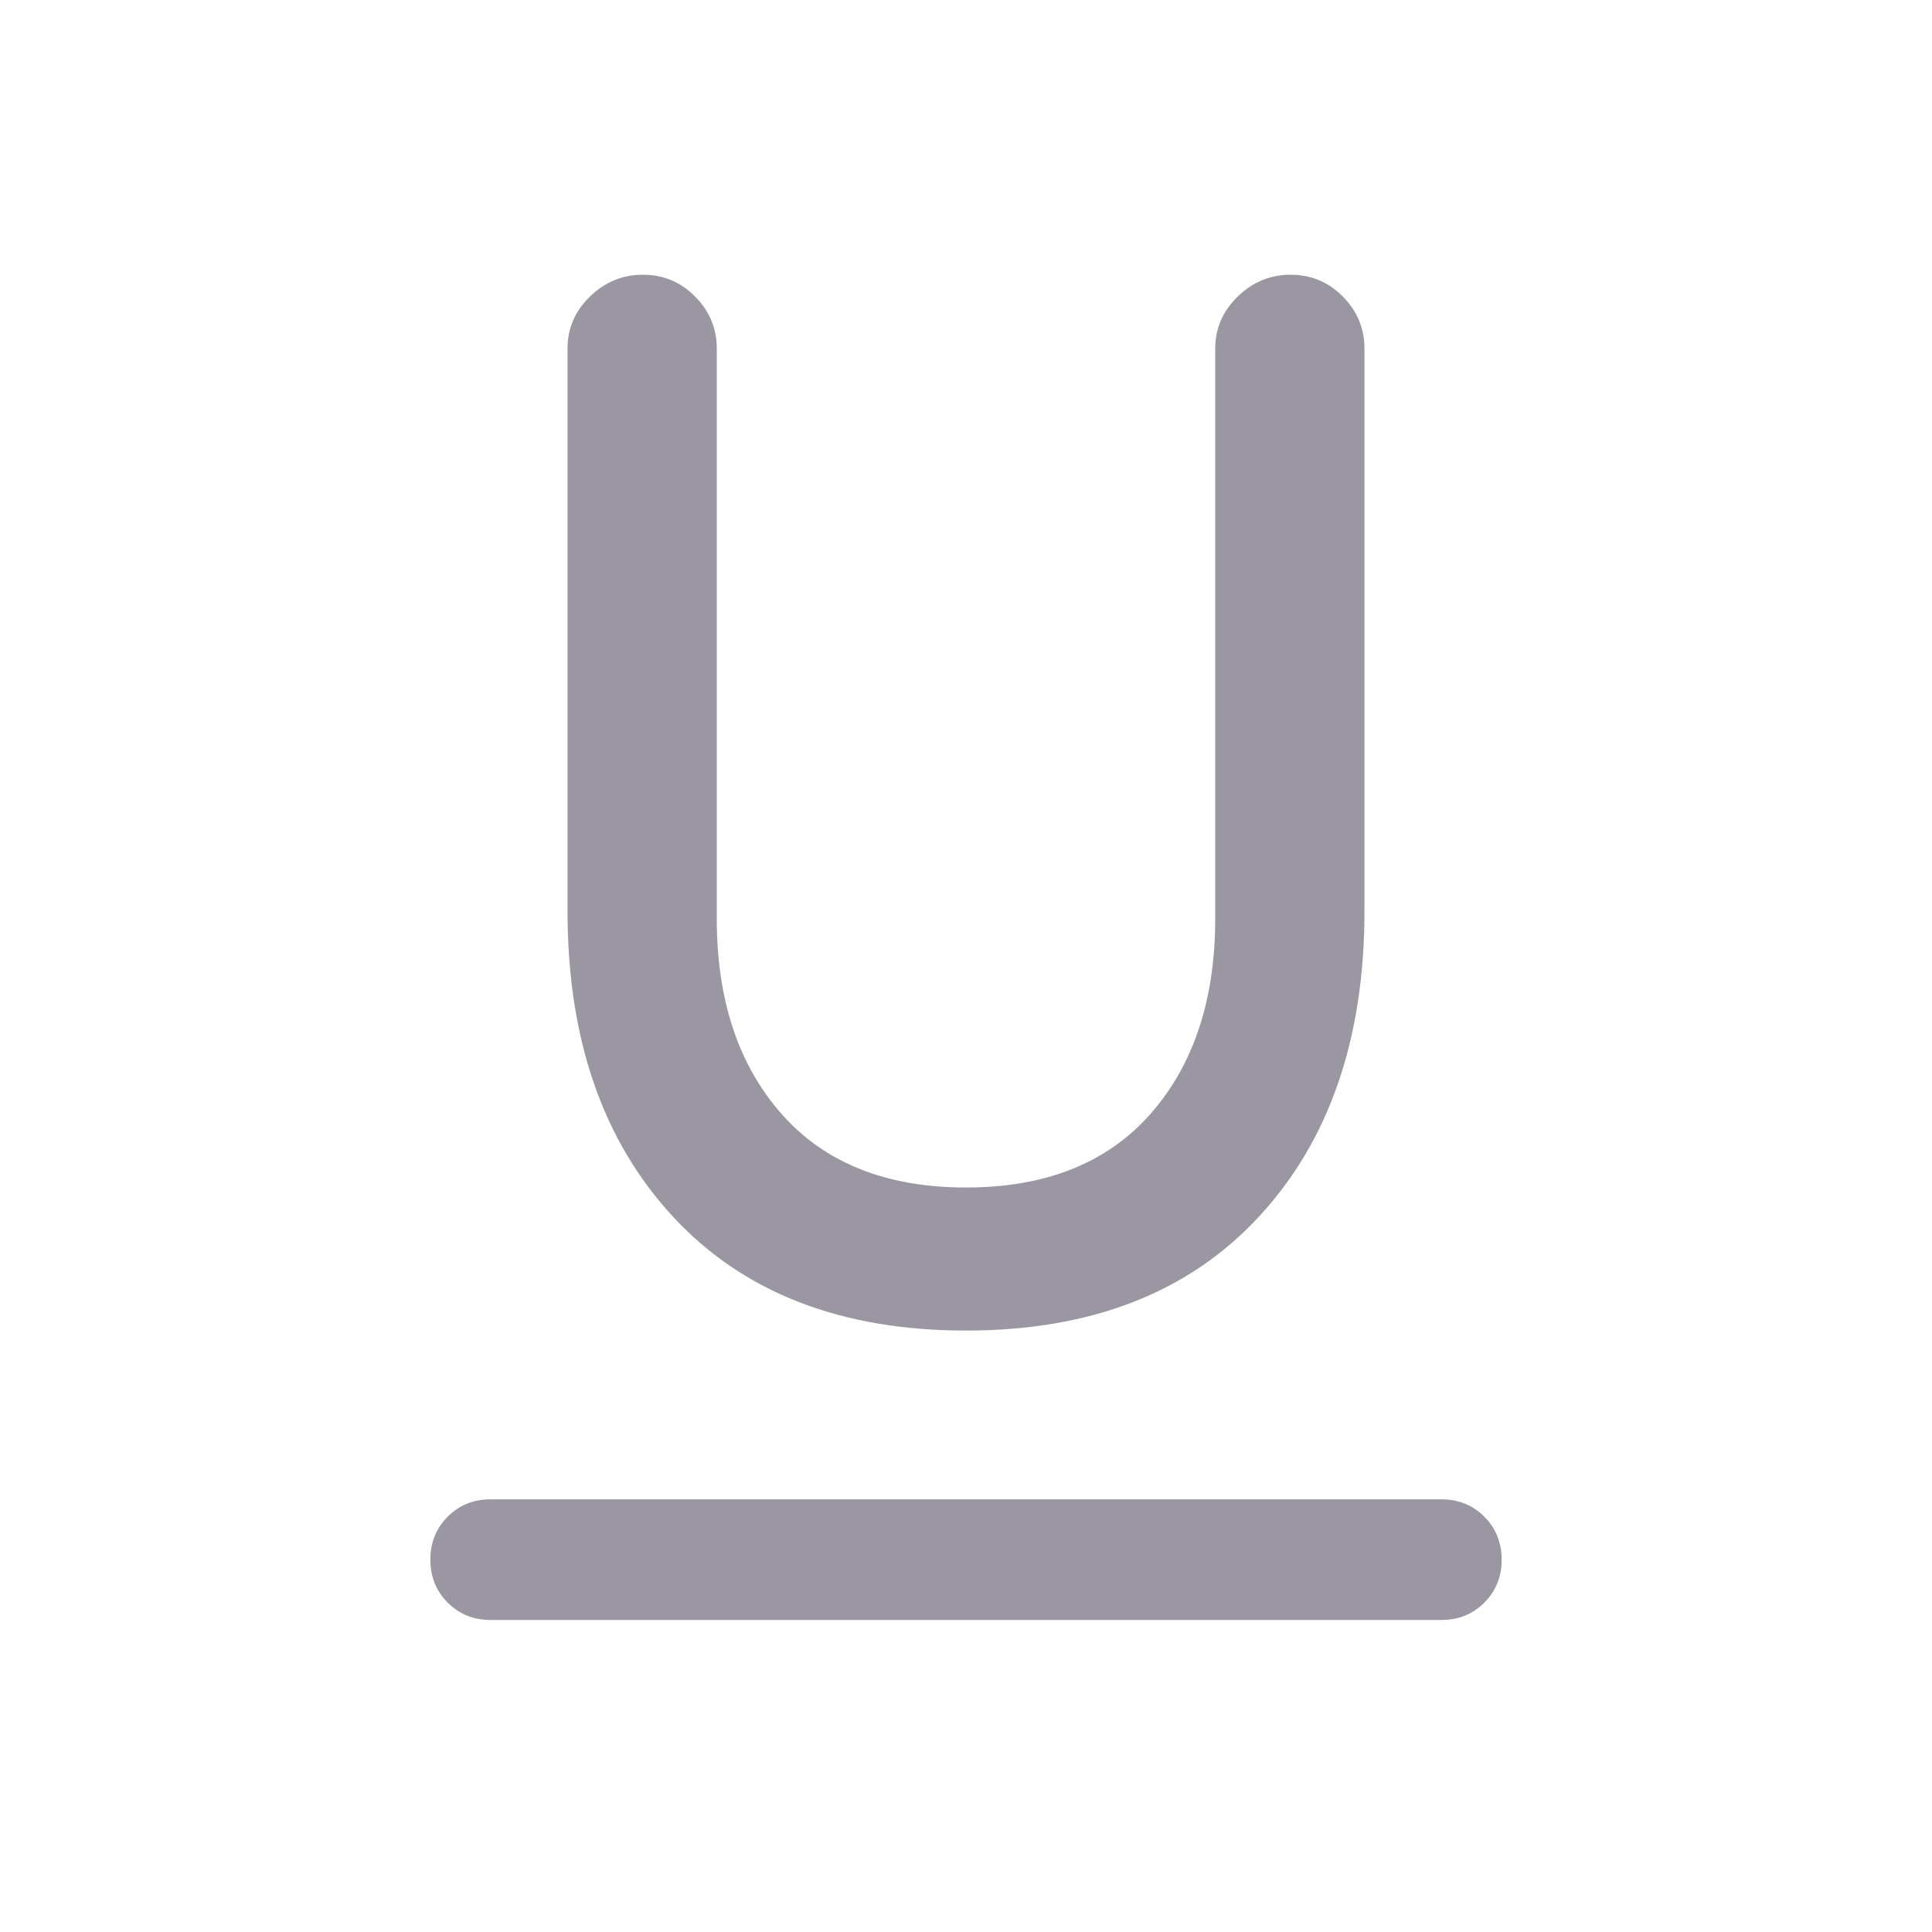 <svg width="20" height="20" viewBox="0 0 20 20" fill="none" xmlns="http://www.w3.org/2000/svg">
<mask id="mask0_1_2207" style="mask-type:alpha" maskUnits="userSpaceOnUse" x="0" y="0" width="20" height="20">
<rect width="20" height="20" fill="#D9D9D9"/>
</mask>
<g mask="url(#mask0_1_2207)">
<path d="M5.08 16.77C4.903 16.77 4.755 16.711 4.635 16.591C4.515 16.471 4.455 16.322 4.455 16.145C4.455 15.968 4.515 15.82 4.635 15.7C4.755 15.58 4.903 15.521 5.08 15.521H14.92C15.097 15.521 15.245 15.58 15.365 15.7C15.485 15.82 15.545 15.969 15.545 16.146C15.545 16.323 15.485 16.471 15.365 16.591C15.245 16.711 15.097 16.77 14.92 16.77H5.08ZM10 13.774C8.704 13.774 7.692 13.38 6.965 12.593C6.238 11.807 5.875 10.752 5.875 9.431V3.61C5.875 3.4 5.952 3.22 6.108 3.069C6.263 2.919 6.445 2.844 6.656 2.844C6.866 2.844 7.046 2.919 7.195 3.069C7.345 3.22 7.42 3.4 7.42 3.61V9.508C7.42 10.35 7.643 11.024 8.091 11.532C8.539 12.039 9.175 12.293 10 12.293C10.825 12.293 11.461 12.039 11.909 11.532C12.356 11.024 12.58 10.35 12.58 9.508V3.61C12.58 3.4 12.658 3.22 12.813 3.069C12.968 2.919 13.151 2.844 13.361 2.844C13.571 2.844 13.751 2.919 13.9 3.069C14.05 3.22 14.125 3.4 14.125 3.61V9.431C14.125 10.752 13.761 11.807 13.034 12.593C12.307 13.38 11.296 13.774 10 13.774Z" fill="#9A97A3"/>
</g>
</svg>
